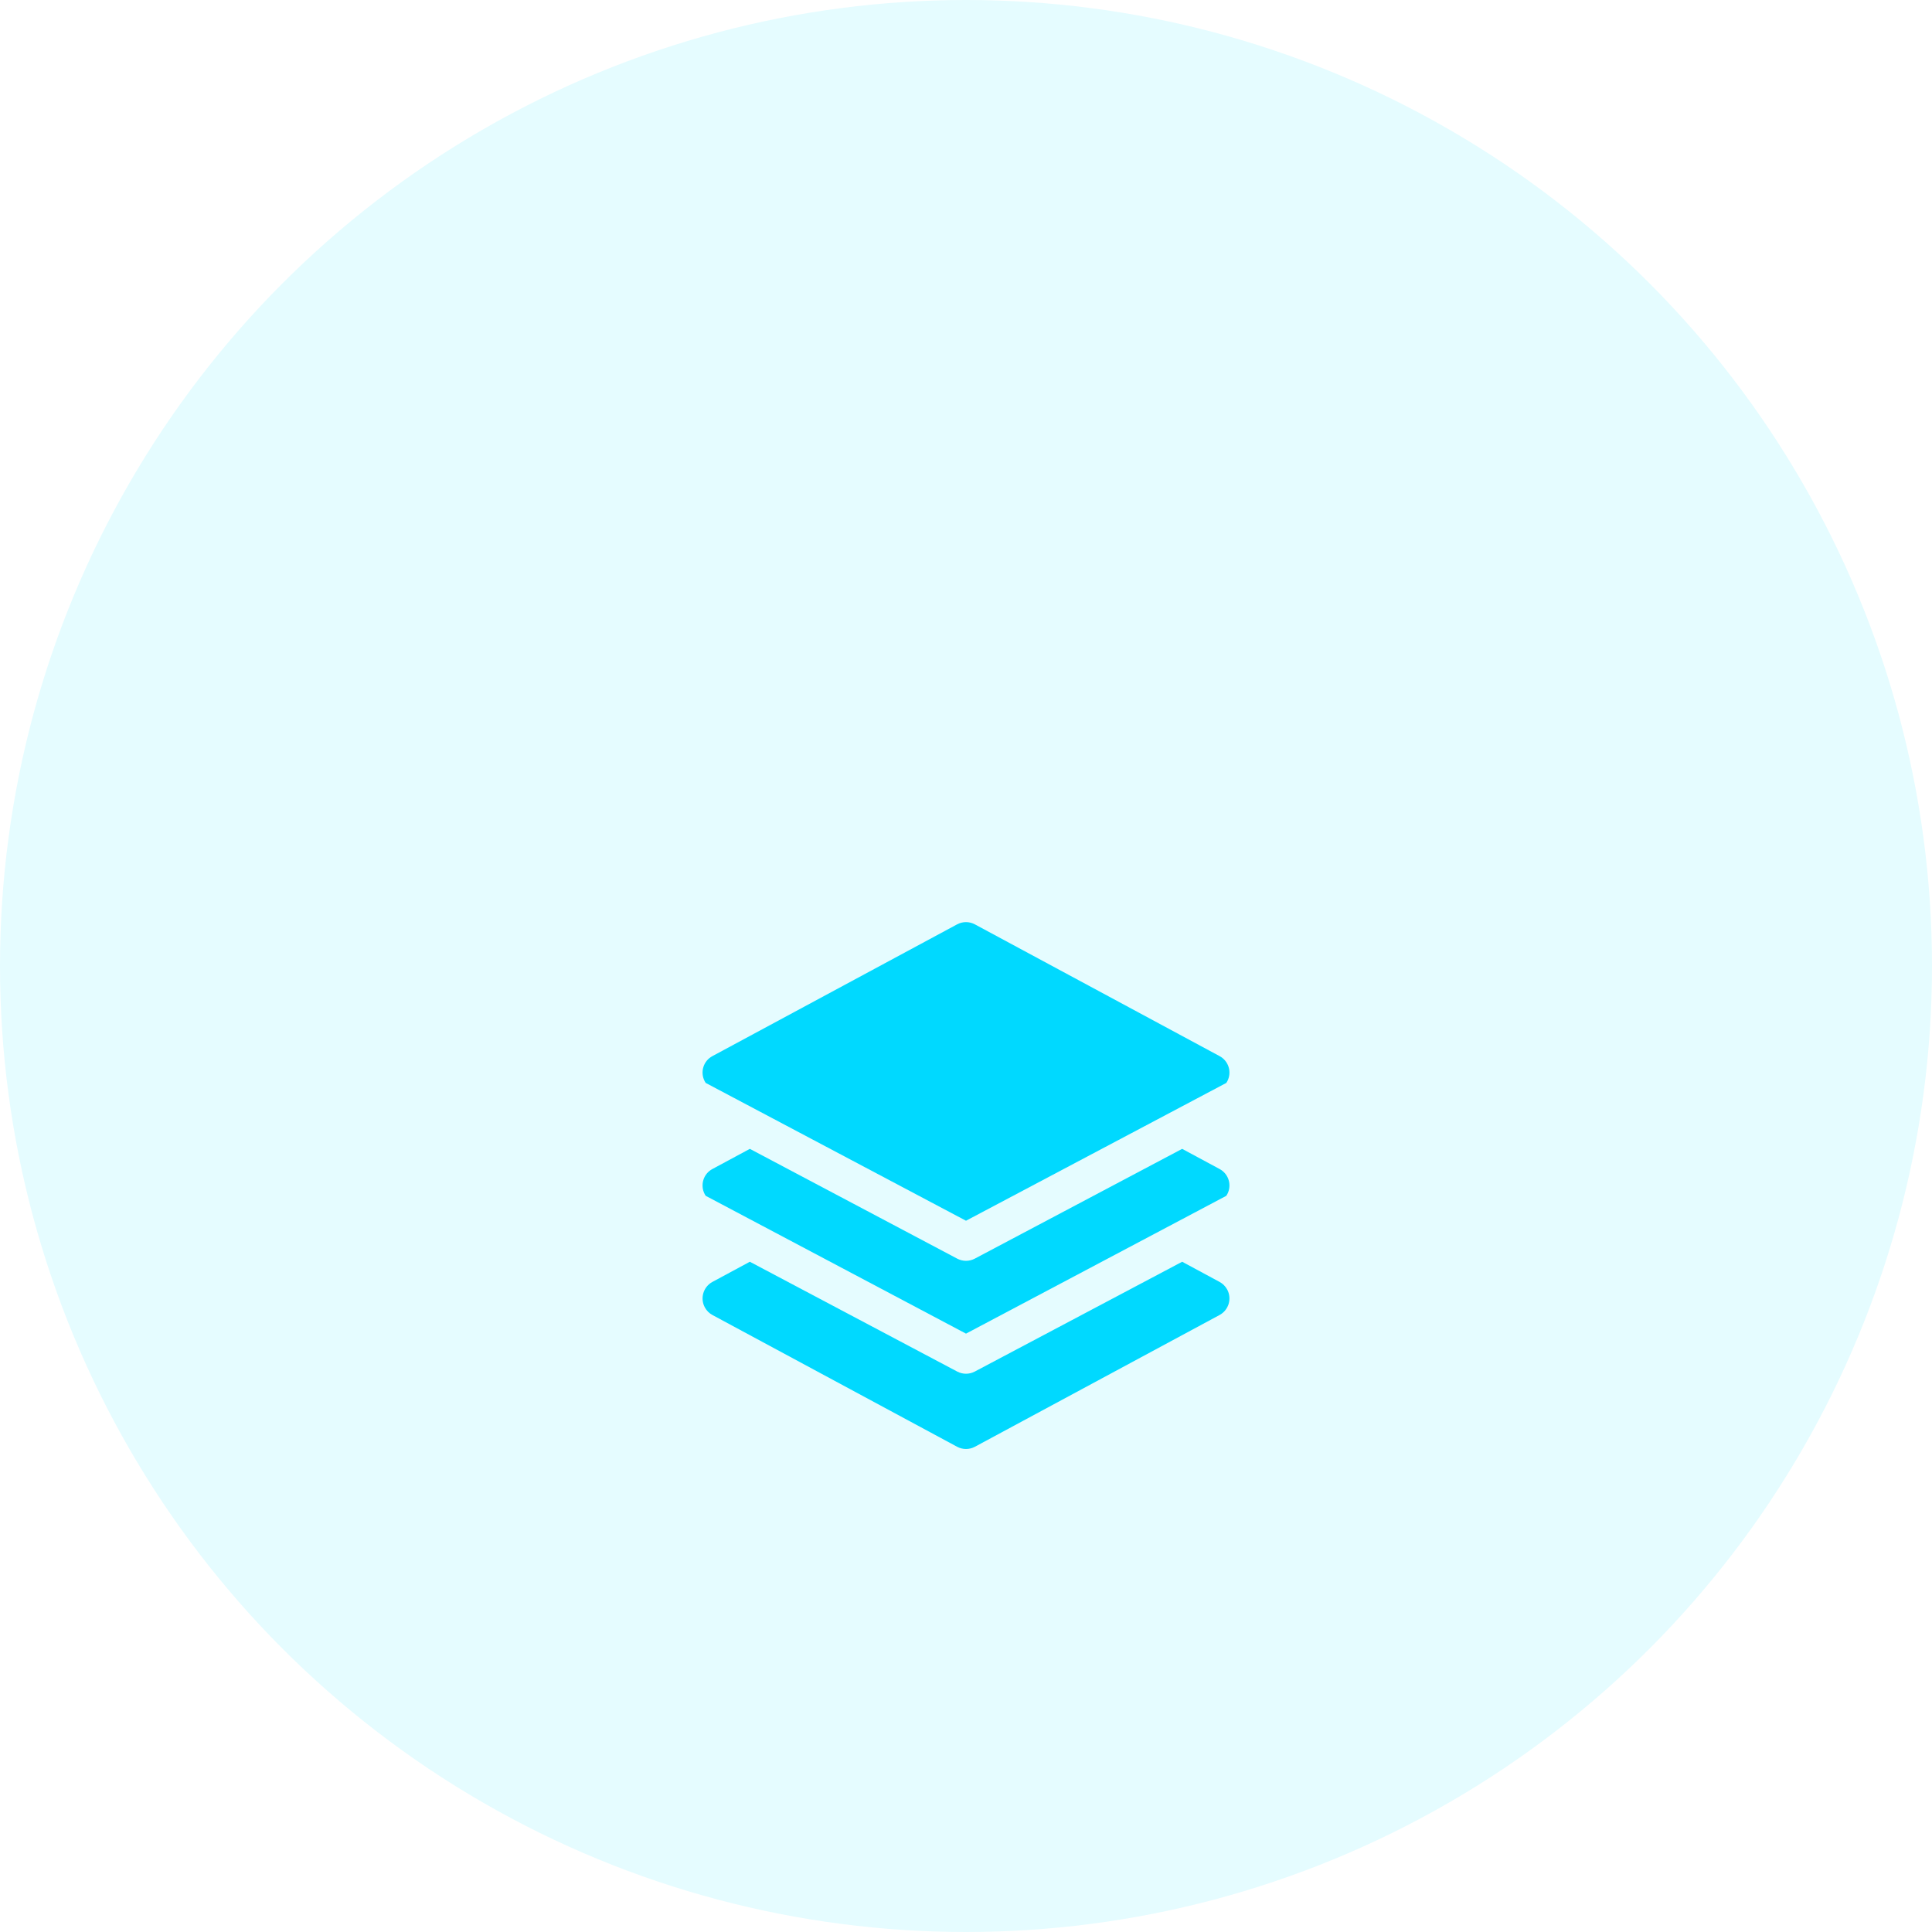 <svg width="88" height="88" viewBox="0 0 88 88" fill="none" xmlns="http://www.w3.org/2000/svg">
<circle cx="44" cy="44" r="44" fill="#E5FCFF"/>
<g clip-path="url(#clip0_1_1261)" filter="url(#filter0_d_1_1261)">
<path d="M55.624 43.291C55.6 43.274 55.575 43.259 55.549 43.246L53.846 42.329L44.401 47.329C44.15 47.462 43.85 47.462 43.599 47.329L34.154 42.329L32.451 43.246C32.037 43.465 31.88 43.979 32.099 44.393C32.113 44.419 32.128 44.444 32.144 44.468L44 50.745L55.856 44.468C56.117 44.079 56.013 43.552 55.624 43.291Z" fill="#00D9FF"/>
<path d="M55.897 48.736C55.817 48.589 55.697 48.468 55.549 48.389L53.846 47.471L44.401 52.472C44.151 52.605 43.85 52.605 43.599 52.472L34.154 47.471L32.451 48.389C32.035 48.613 31.879 49.133 32.104 49.55C32.183 49.697 32.304 49.818 32.451 49.897L43.594 55.897C43.848 56.034 44.153 56.034 44.407 55.897L55.549 49.897C55.966 49.672 56.121 49.152 55.897 48.736Z" fill="#00D9FF"/>
<path d="M55.624 38.148C55.6 38.132 55.575 38.117 55.549 38.104L44.406 32.104C44.153 31.967 43.847 31.967 43.594 32.104L32.451 38.104C32.037 38.323 31.88 38.837 32.099 39.251C32.113 39.277 32.128 39.302 32.144 39.326L44 45.603L55.856 39.326C56.117 38.937 56.013 38.41 55.624 38.148Z" fill="#00D9FF"/>
</g>
<defs>
<filter id="filter0_d_1_1261" x="17" y="27" width="54" height="54" filterUnits="userSpaceOnUse" color-interpolation-filters="sRGB">
<feFlood flood-opacity="0" result="BackgroundImageFix"/>
<feColorMatrix in="SourceAlpha" type="matrix" values="0 0 0 0 0 0 0 0 0 0 0 0 0 0 0 0 0 0 127 0" result="hardAlpha"/>
<feOffset dy="10"/>
<feGaussianBlur stdDeviation="7.5"/>
<feColorMatrix type="matrix" values="0 0 0 0 0 0 0 0 0 0.606 0 0 0 0 0.713 0 0 0 0.2 0"/>
<feBlend mode="normal" in2="BackgroundImageFix" result="effect1_dropShadow_1_1261"/>
<feBlend mode="normal" in="SourceGraphic" in2="effect1_dropShadow_1_1261" result="shape"/>
</filter>
<clipPath id="clip0_1_1261">
<rect width="24" height="24" fill="white" transform="translate(32 32)"/>
</clipPath>
</defs>
</svg>
